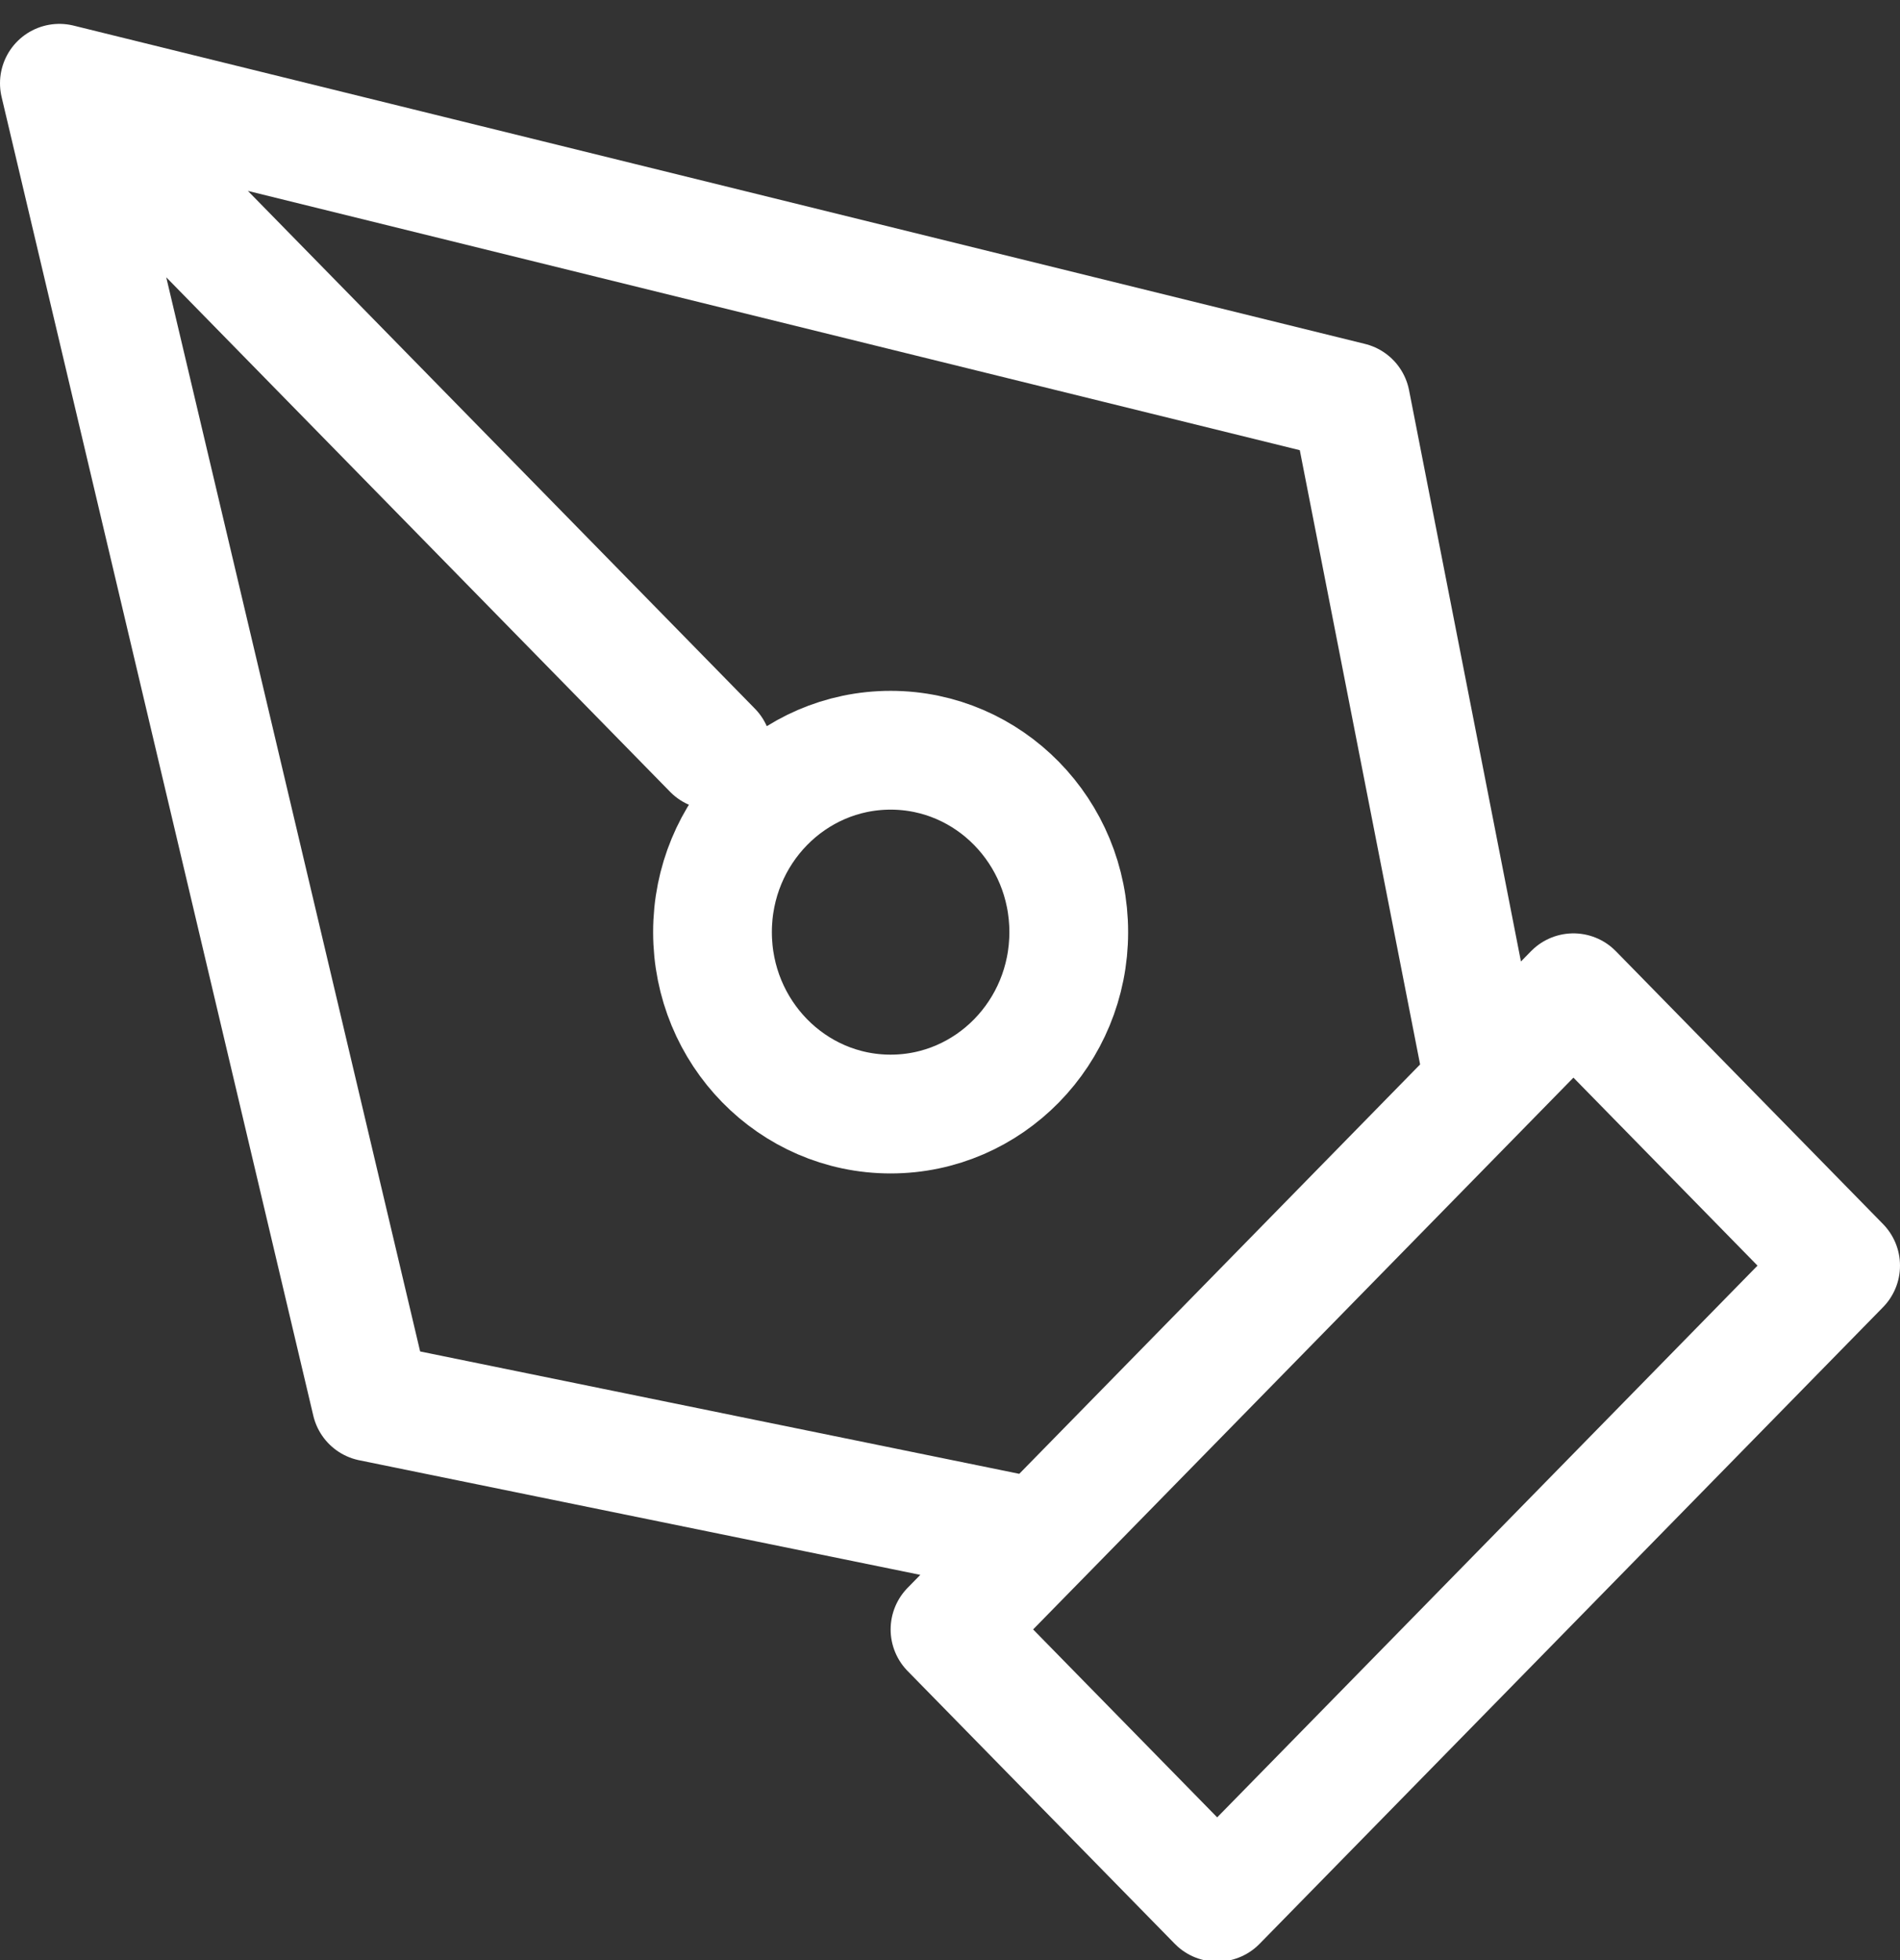 <?xml version="1.0" encoding="UTF-8"?>
<svg width="32px" height="33px" viewBox="0 0 32 33" version="1.1" xmlns="http://www.w3.org/2000/svg" xmlns:xlink="http://www.w3.org/1999/xlink">
    <rect x="0" y="0" width="32" height="33" fill="#333333" stroke="none"/>
    <!-- Generator: Sketch 57.1 (83088) - https://sketch.com -->
    <title>svg/white/icon / pen-tool</title>
    <desc>Created with Sketch.</desc>
    <g id="**-Sticker-Sheets" stroke="none" stroke-width="1" fill="none" fill-rule="evenodd" stroke-linecap="round" stroke-linejoin="round">
        <g id="sticker-sheet--all--page-4" transform="translate(-865, -3594)" stroke="#FFFFFF" stroke-width="2">
            <g id="icon-preview-row-copy-185" transform="translate(0, 3568)">
                <g id="Icon-Row">
                    <g id="icon-/-pen-tool" transform="translate(857, 18.214)">
                        <path d="M24,35.219 L34.5,24.5 L39,29.094 L28.5,39.812 L24,35.219 Z M33,26.031 L30.75,14.547 L9,9.188 L14.25,31.391 L25.5,33.688 L33,26.031 Z M9,9.188 L20,20.417 M23,26.542 C24.657,26.542 26,25.171 26,23.479 C26,21.788 24.657,20.417 23,20.417 C21.343,20.417 20,21.788 20,23.479 C20,25.171 21.343,26.542 23,26.542 Z" id="Combined-Shape"></path>
                    </g>
                </g>
            </g>
        </g>
    </g>
</svg>